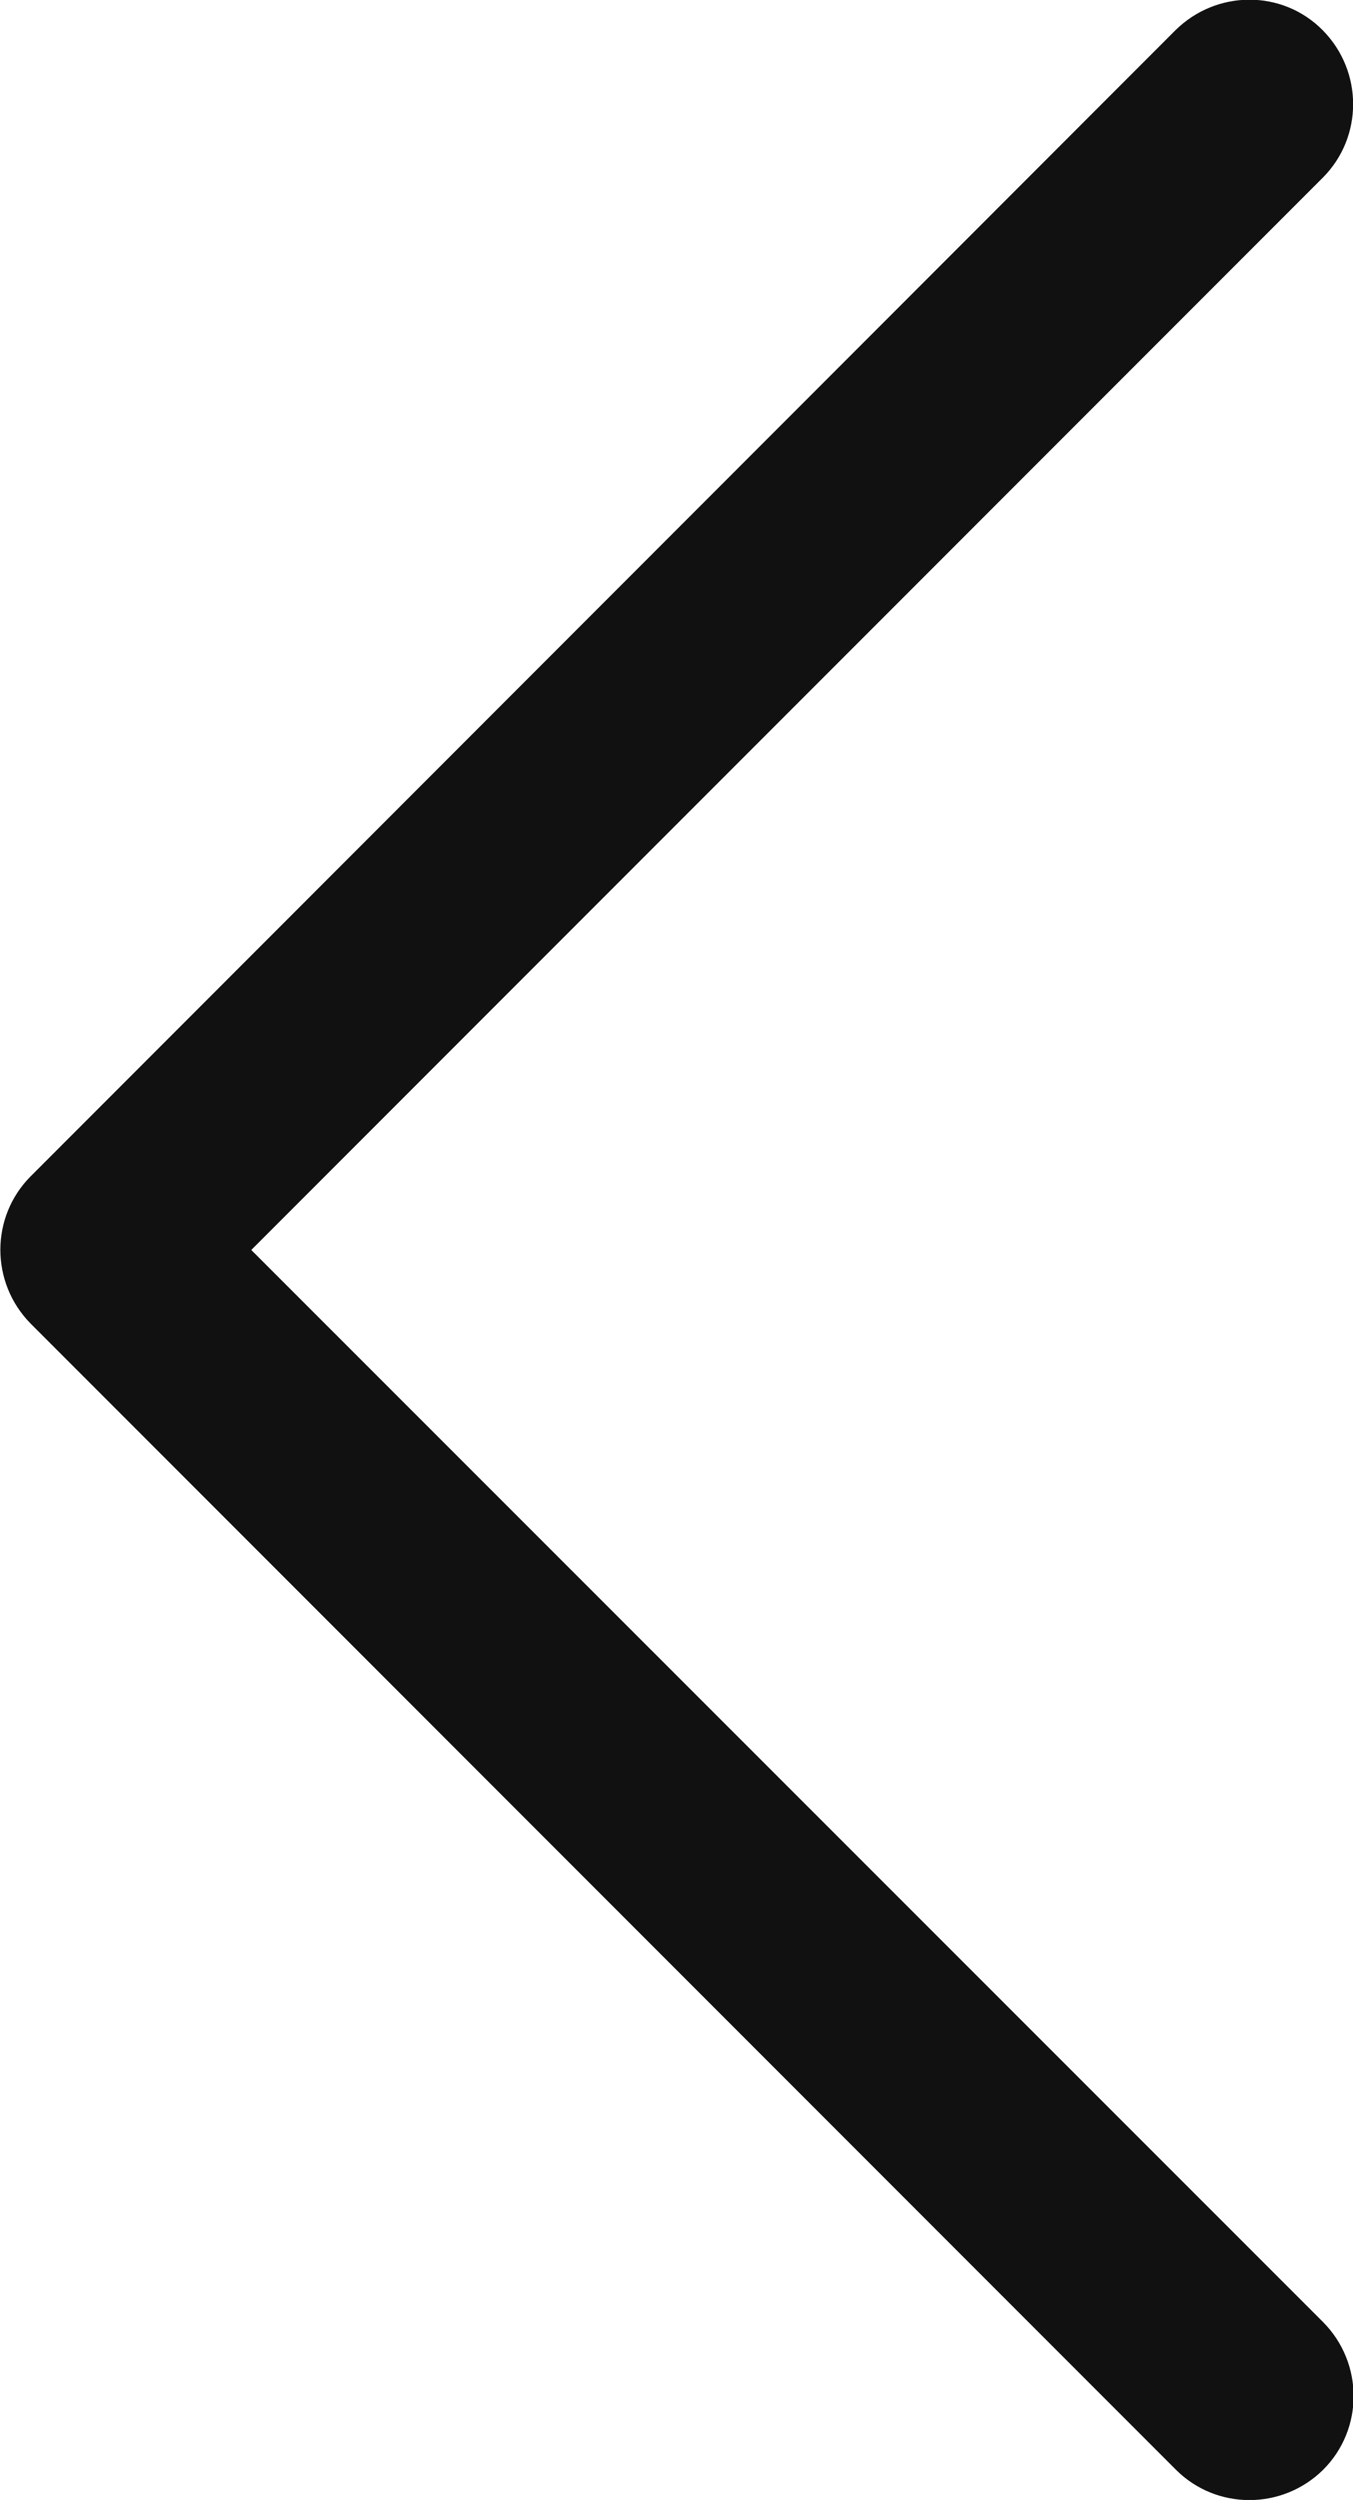 <svg xmlns="http://www.w3.org/2000/svg" viewBox="123.3 -6 277.3 512"><path d="M174.8 250l219.6-219.6c8.3-8.3 8.3-21.8 0-30.2s-21.8-8.3-30.2 0l-234.6 234.7c-8.3 8.3-8.3 21.8 0 30.2l234.7 234.7c8.3 8.3 21.8 8.3 30.2 0 8.3-8.3 8.3-21.8 0-30.2l-219.7-219.6z" fill="#111"/></svg>